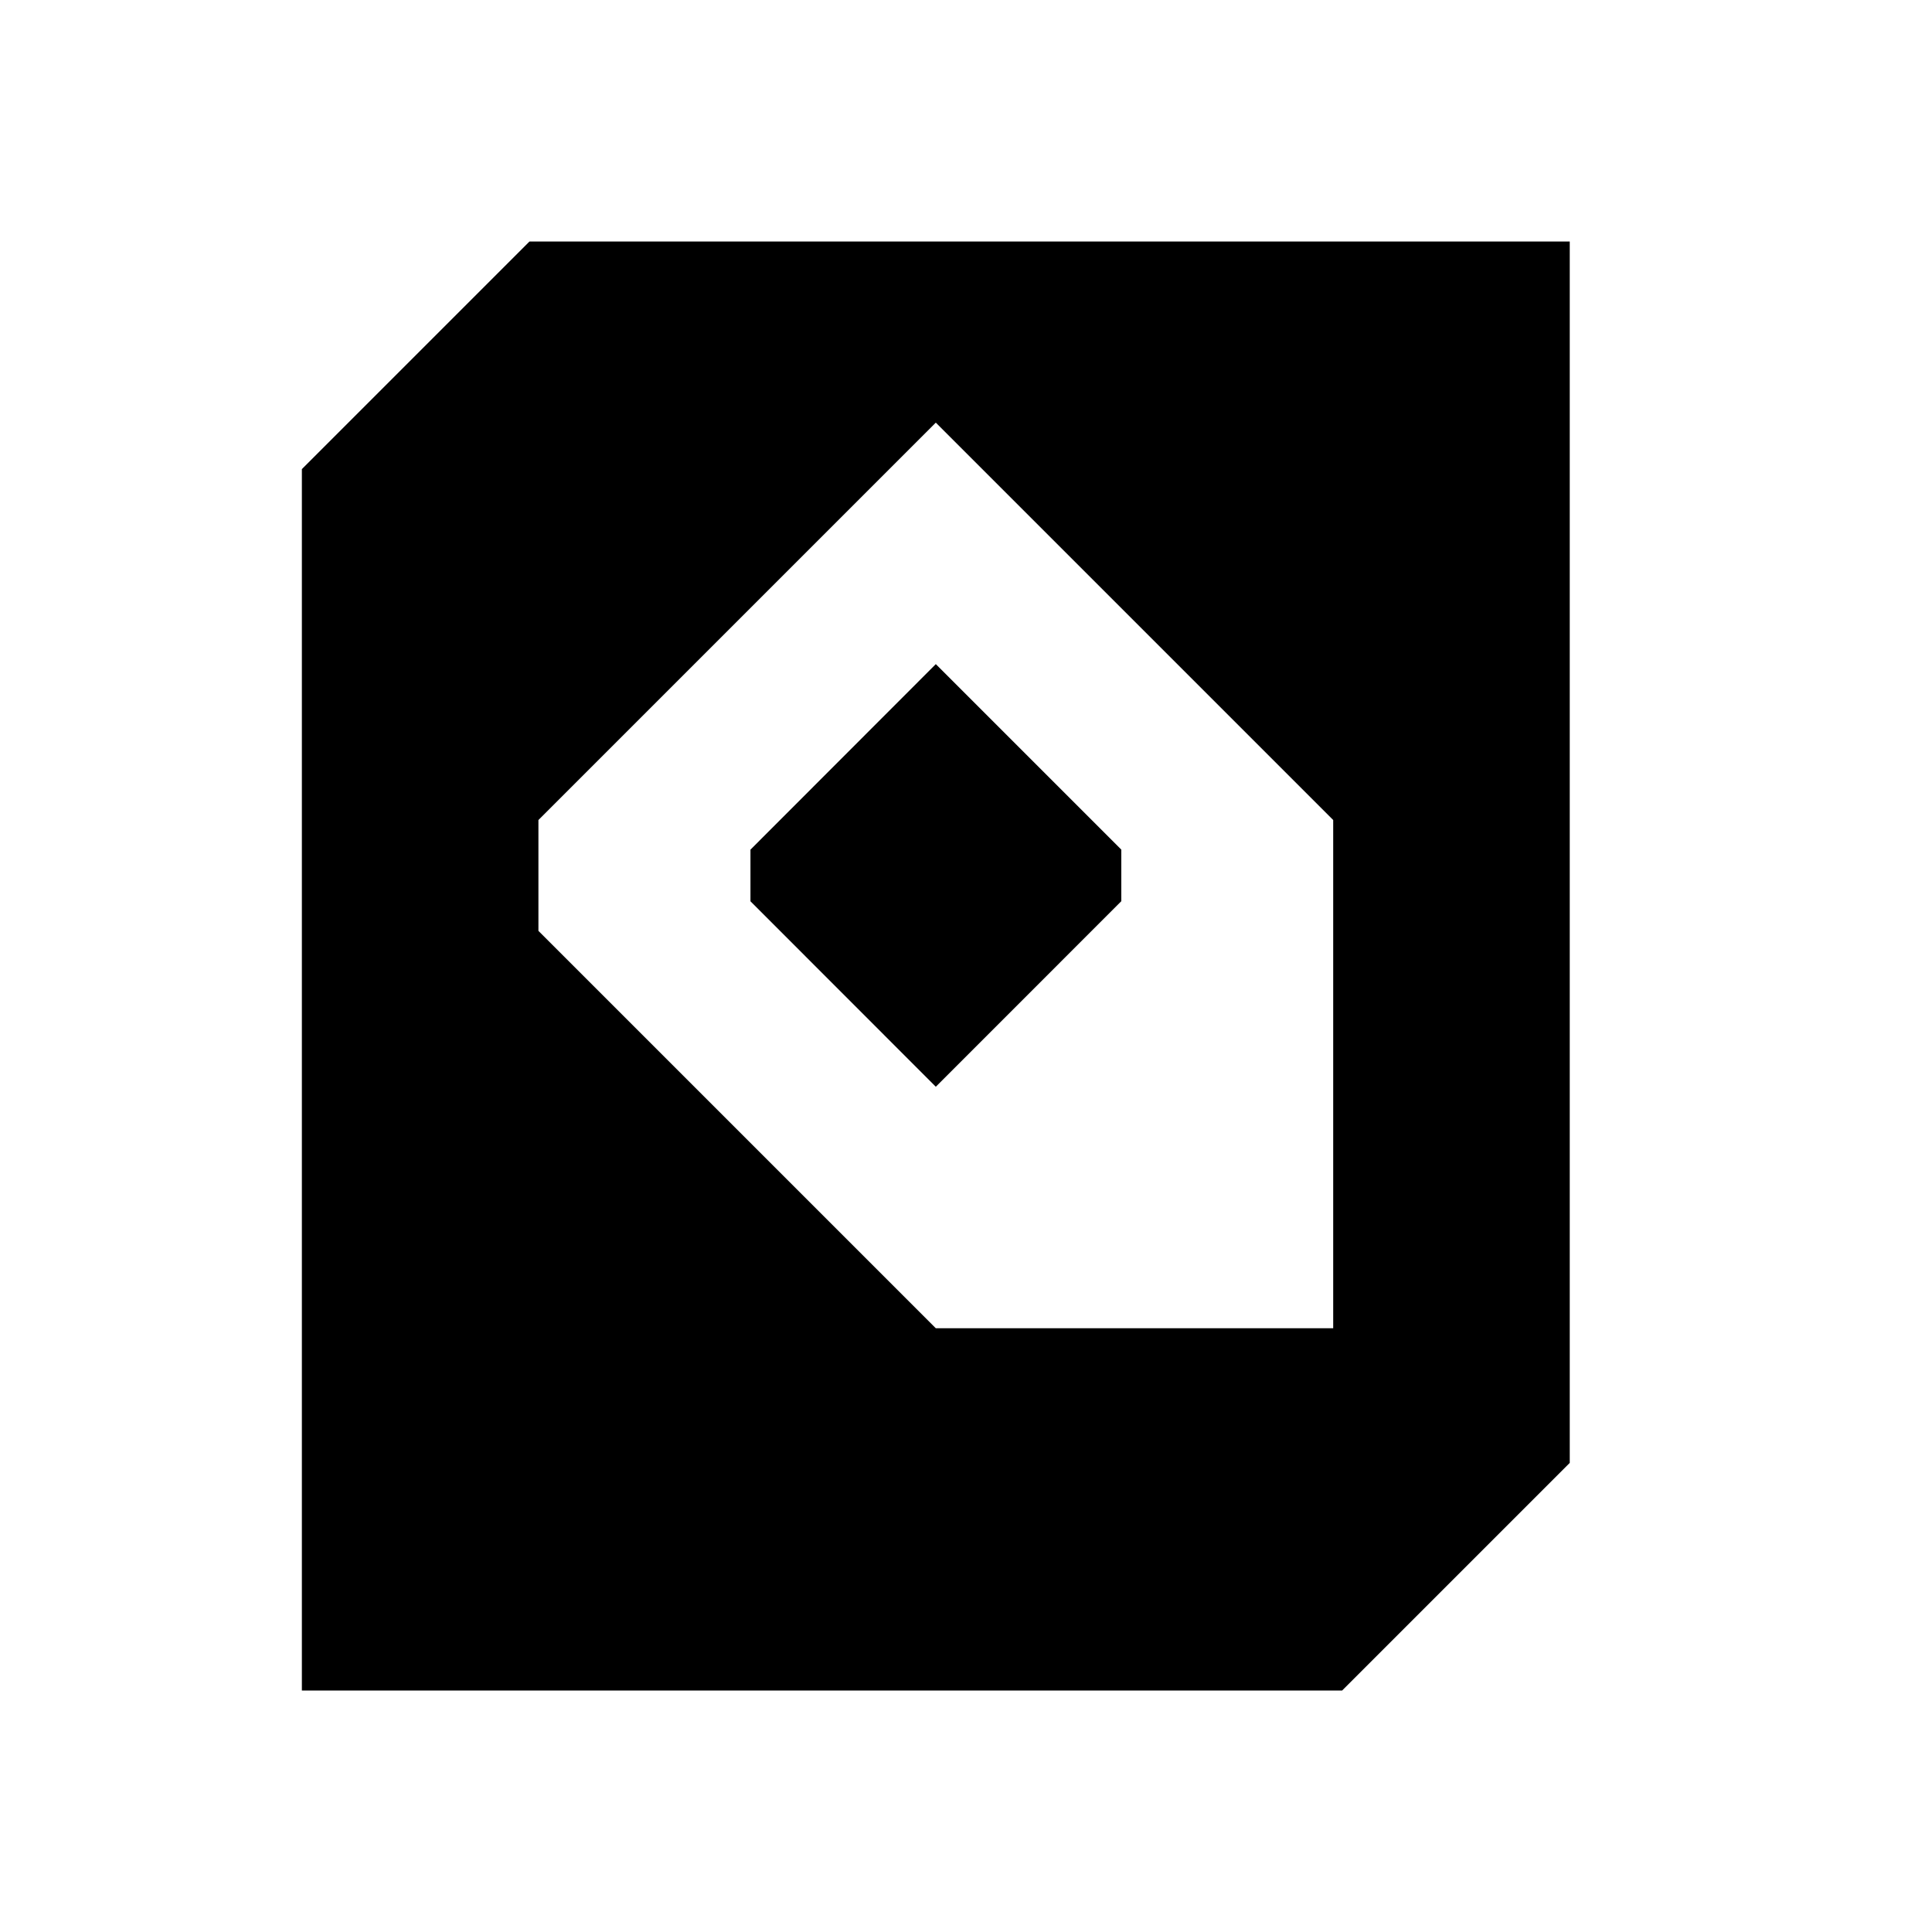 <?xml version="1.0" encoding="UTF-8" standalone="no"?>
<svg
   xmlns:dc="http://purl.org/dc/elements/1.1/"
   xmlns:cc="http://creativecommons.org/ns#"
   xmlns:rdf="http://www.w3.org/1999/02/22-rdf-syntax-ns#"
   xmlns:svg="http://www.w3.org/2000/svg"
   xmlns="http://www.w3.org/2000/svg"
   xmlns:sodipodi="http://sodipodi.sourceforge.net/DTD/sodipodi-0.dtd"
   xmlns:inkscape="http://www.inkscape.org/namespaces/inkscape"
   width="32"
   height="32"
   version="1.1"
   id="svg12"
   sodipodi:docname="kdf.svg"
   inkscape:version="0.92.5 (2060ec1f9f, 2020-04-08)">
                    <style
     id="current-color-scheme" />
  <defs
     id="defs16" />
  <sodipodi:namedview
     pagecolor="#ffffff"
     bordercolor="#666666"
     borderopacity="1"
     objecttolerance="10"
     gridtolerance="10"
     guidetolerance="10"
     inkscape:pageopacity="0"
     inkscape:pageshadow="2"
     inkscape:window-width="1720"
     inkscape:window-height="1298"
     id="namedview14"
     showgrid="false"
     inkscape:zoom="7.375"
     inkscape:cx="24.765274"
     inkscape:cy="9.6460589"
     inkscape:window-x="1720"
     inkscape:window-y="0"
     inkscape:window-maximized="0"
     inkscape:current-layer="22-22-kdf" />
  <g
     id="22-22-kdf"
     transform="matrix(-1,0,0,1,54,10)">
    <rect
       style="opacity:0.001"
       width="22"
       height="22"
       x="0"
       y="0"
       ry="1.375"
       id="rect2" />
    <path
       inkscape:connector-curvature="0"
       id="path848-3"
       style="fill:currentColor;fill-rule:evenodd;stroke-width:0.667"
       d="M 11,7.667 8.952,9.715 V 10.285 L 11,12.333 13.047,10.285 V 9.715 Z m 0,-2.667 4.388,4.388 V 10.612 L 11,15 H 6.612 V 9.388 Z m 4.487,-2 L 18,5.513 V 19 H 6.513 L 4,16.487 V 3 Z" />
  </g>
  <g
     id="kdf">
    <rect
       style="opacity:0.001"
       width="32"
       height="32"
       x="-32"
       y="0"
       transform="scale(-1,1)"
       ry="2"
       id="rect7" />
    <path
       inkscape:connector-curvature="0"
       id="path848"
       style="fill:currentColor;fill-rule:evenodd"
       d="m 15.5,11 3.072,3.072 v 0.855 L 15.5,18 12.43,14.928 v -0.855 z m 0,-4 -6.582,6.582 v 1.836 L 15.5,22 h 6.582 v -8.418 z m -6.73,-3 -3.77,3.77 V 28 H 22.23 L 26,24.23 V 4 Z" />
  </g>
</svg>
